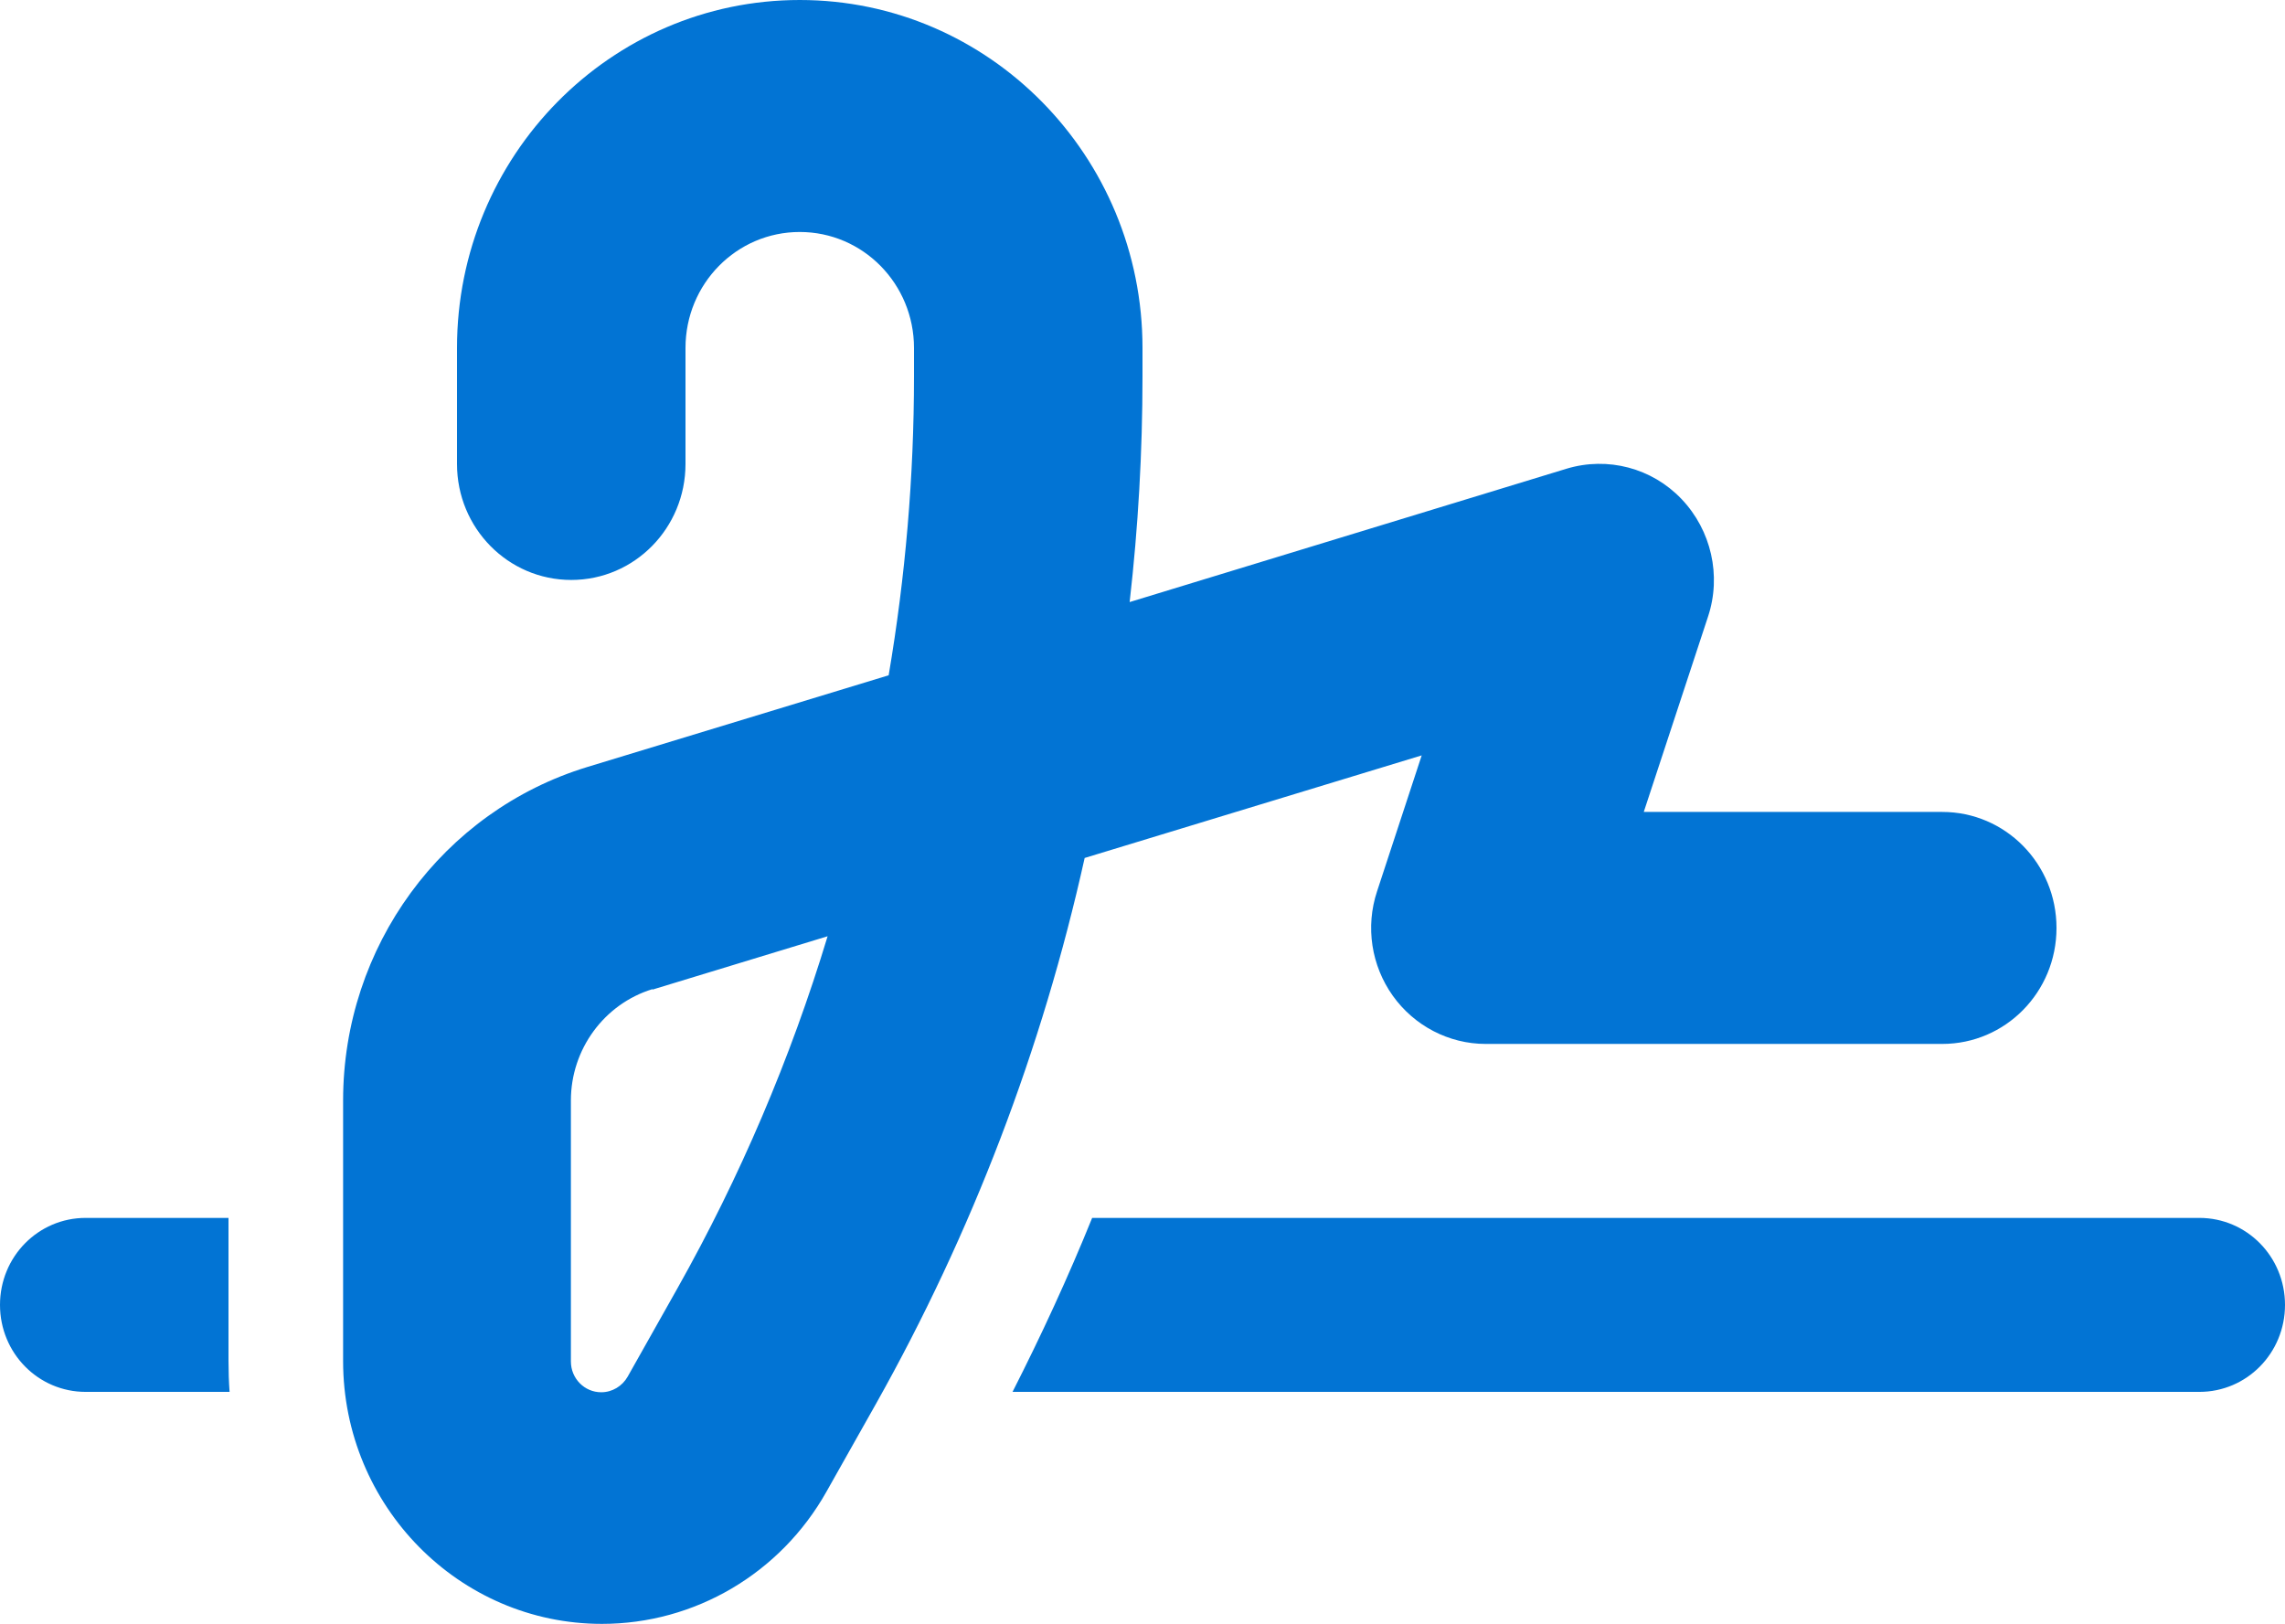 <svg width="121" height="86" viewBox="0 0 121 86" fill="none" xmlns="http://www.w3.org/2000/svg">
<path d="M36.3 18.429C36.3 15.031 39.004 12.286 42.35 12.286C45.696 12.286 48.4 15.031 48.4 18.429V19.926C48.4 25.243 47.946 30.541 47.058 35.763L31.101 40.62C23.425 42.962 18.169 50.141 18.169 58.28V72.083C18.169 79.761 24.313 86 31.876 86C36.792 86 41.329 83.332 43.768 78.993L46.396 74.329C51.463 65.306 55.187 55.574 57.437 45.438L75.285 40.005L72.921 47.204C72.297 49.085 72.619 51.139 73.753 52.733C74.888 54.326 76.722 55.286 78.669 55.286H102.85C106.196 55.286 108.9 52.541 108.9 49.143C108.9 45.745 106.196 43 102.85 43H87.044L90.448 32.653C91.166 30.484 90.618 28.084 89.048 26.433C87.479 24.783 85.135 24.168 82.961 24.821L59.819 31.885C60.273 27.912 60.5 23.938 60.5 19.926V18.429C60.5 8.254 52.37 0 42.35 0C32.33 0 24.2 8.254 24.2 18.429V24.571C24.2 27.969 26.904 30.714 30.25 30.714C33.596 30.714 36.3 27.969 36.3 24.571V18.429ZM34.561 52.406L43.825 49.584C41.858 56.073 39.193 62.331 35.865 68.243L33.237 72.908C32.954 73.407 32.424 73.734 31.838 73.734C30.95 73.734 30.231 73.004 30.231 72.102V58.28C30.231 55.574 31.989 53.174 34.542 52.387L34.561 52.406ZM4.537 64.5C2.023 64.5 0 66.554 0 69.107C0 71.66 2.023 73.714 4.537 73.714H12.157C12.119 73.177 12.1 72.639 12.1 72.083V64.5H4.537ZM116.463 73.714C118.977 73.714 121 71.66 121 69.107C121 66.554 118.977 64.5 116.463 64.5H57.834C56.568 67.629 55.15 70.7 53.618 73.714H116.463Z" fill="#0274D4"/>
</svg>
